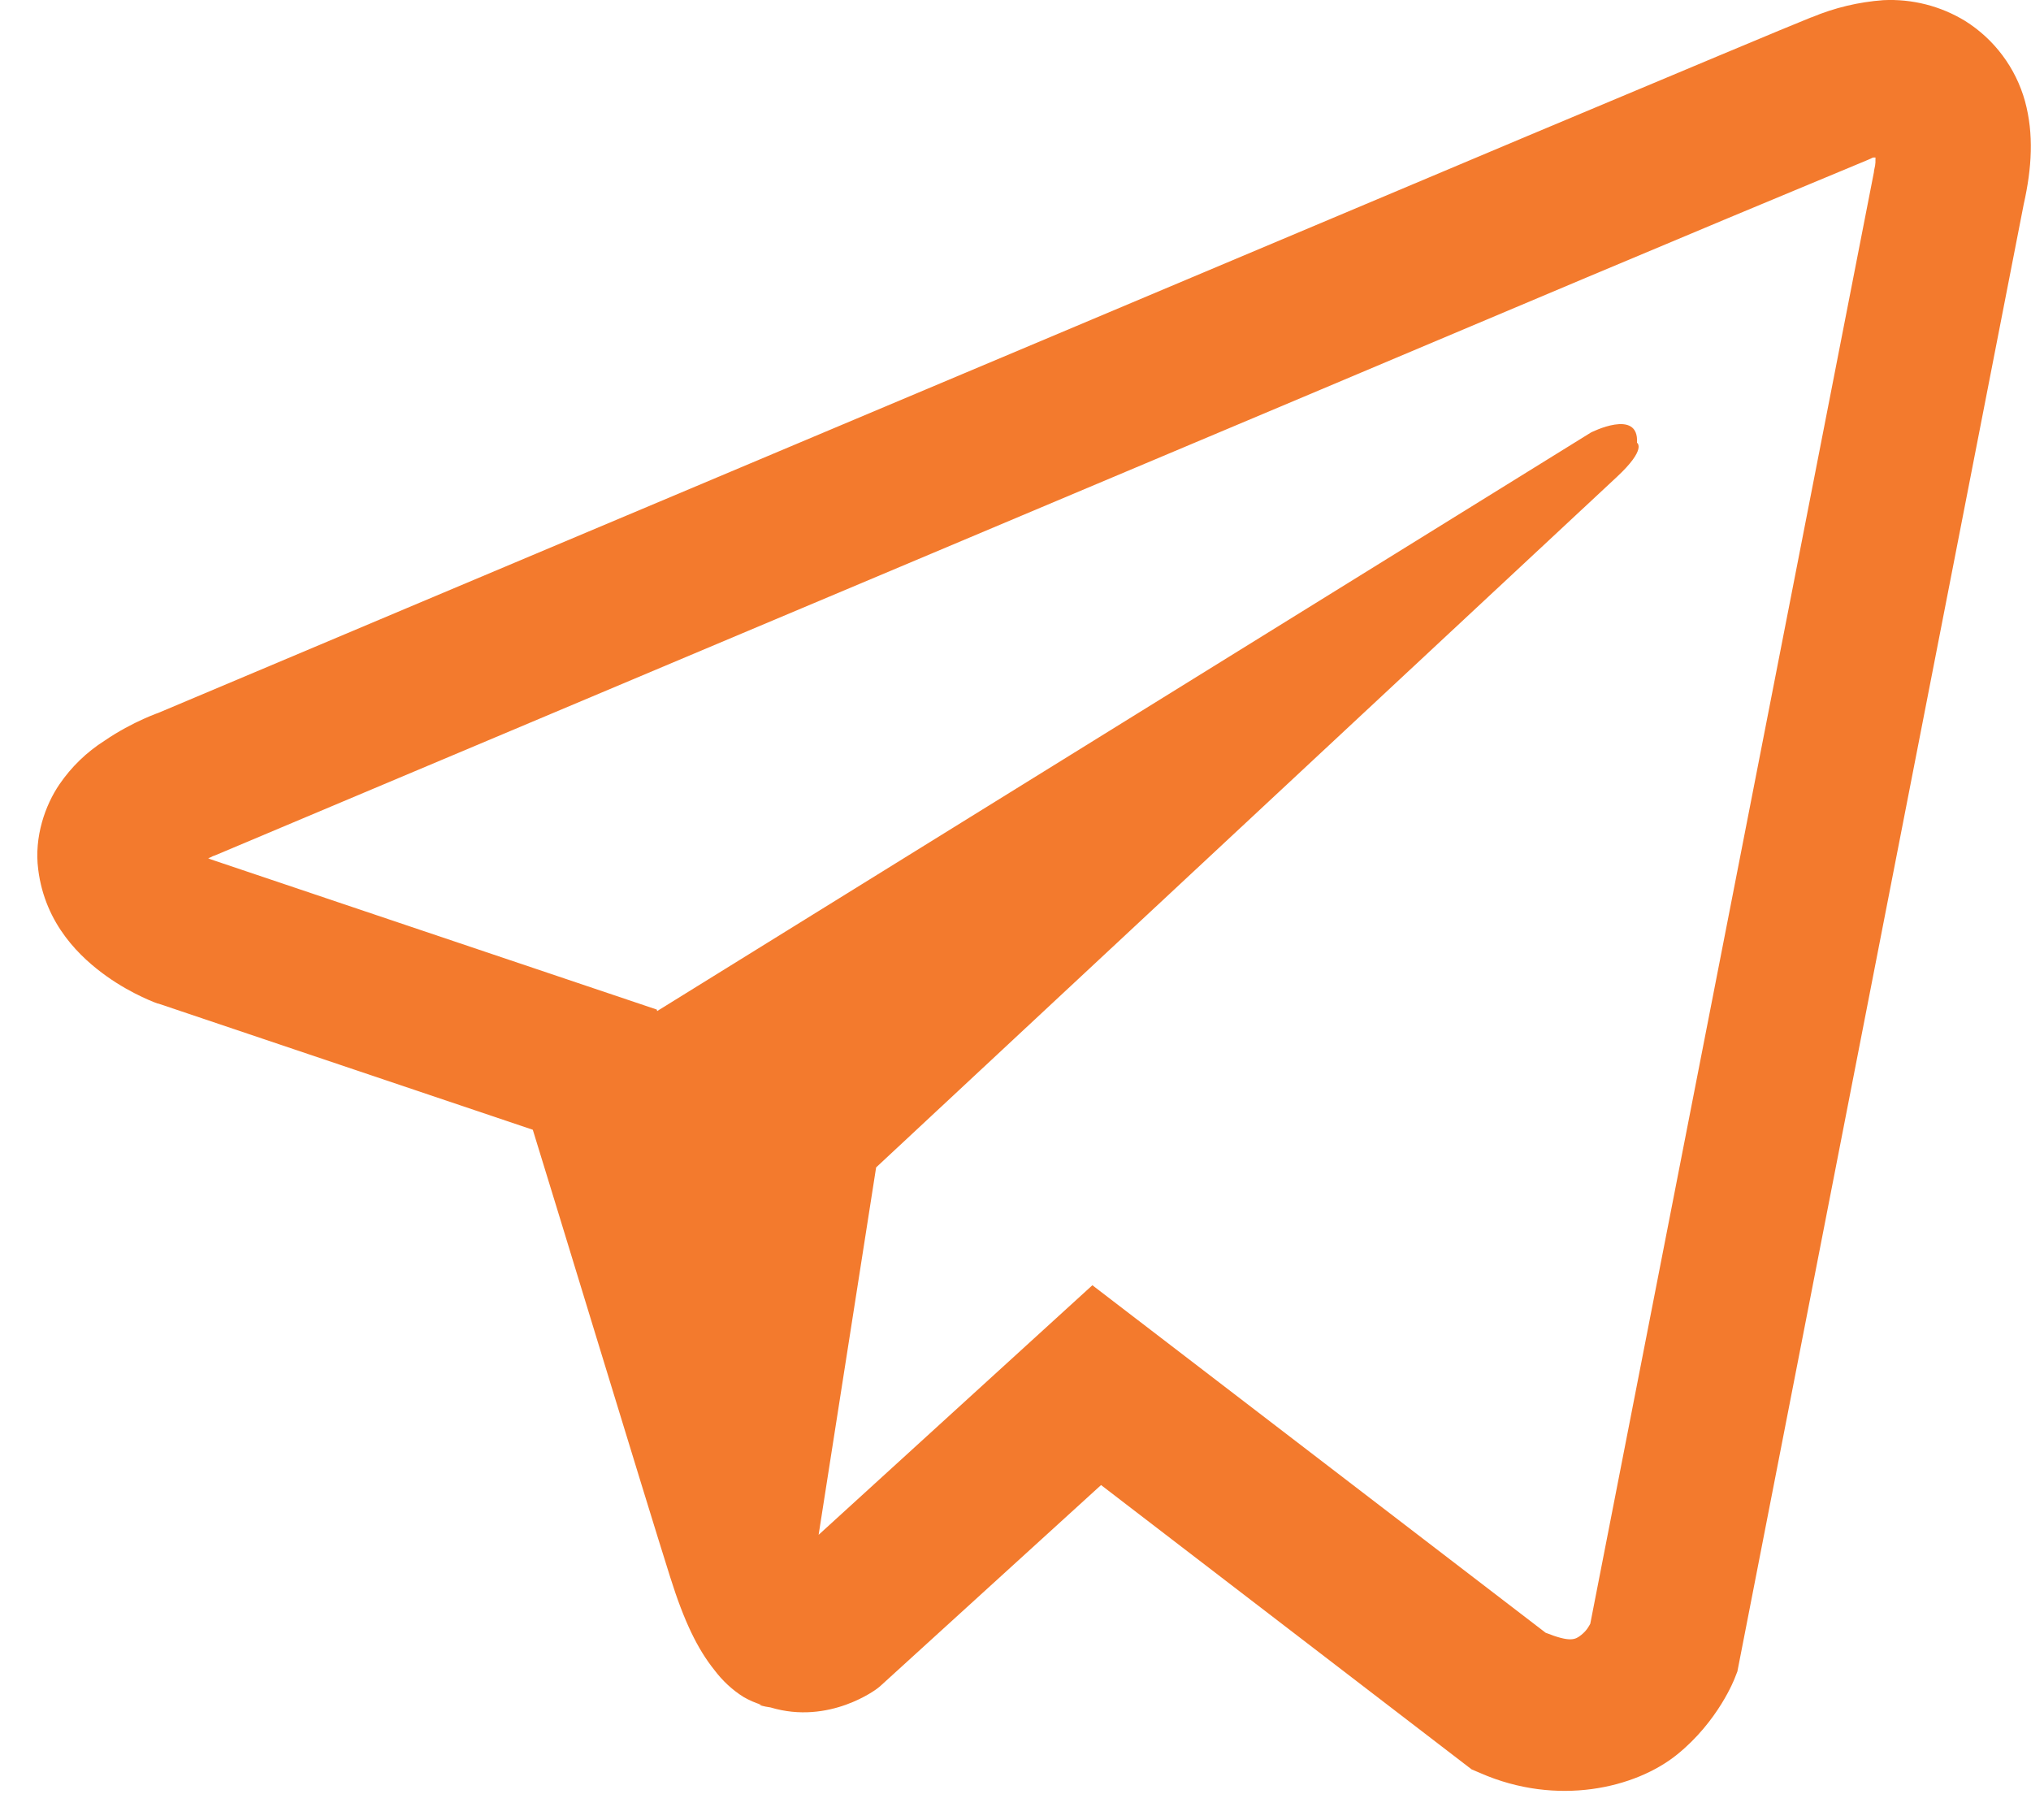 <svg width="48" height="43" viewBox="0 0 48 43" fill="none" xmlns="http://www.w3.org/2000/svg">
<path d="M44.508 0.004C43.926 0.047 43.355 0.183 42.817 0.409H42.81C42.293 0.613 39.837 1.646 36.103 3.212L22.724 8.848C13.123 12.889 3.685 16.87 3.685 16.87L3.797 16.826C3.797 16.826 3.147 17.04 2.467 17.506C2.047 17.773 1.686 18.123 1.405 18.534C1.071 19.023 0.803 19.771 0.903 20.545C1.066 21.854 1.914 22.639 2.523 23.072C3.14 23.511 3.727 23.715 3.727 23.715H3.741L12.592 26.697C12.989 27.971 15.289 35.533 15.841 37.275C16.168 38.315 16.485 38.966 16.882 39.462C17.074 39.716 17.299 39.928 17.569 40.099C17.709 40.18 17.859 40.245 18.015 40.291L17.924 40.269C17.951 40.276 17.973 40.298 17.993 40.305C18.066 40.325 18.114 40.333 18.207 40.347C19.608 40.771 20.733 39.901 20.733 39.901L20.797 39.85L26.022 35.093L34.78 41.812L34.98 41.897C36.805 42.698 38.654 42.252 39.631 41.465C40.615 40.673 40.997 39.66 40.997 39.66L41.061 39.497L47.828 4.826C48.021 3.97 48.07 3.169 47.858 2.391C47.639 1.604 47.134 0.928 46.442 0.494C45.861 0.14 45.187 -0.03 44.508 0.004ZM44.325 3.72C44.318 3.834 44.34 3.821 44.289 4.041V4.061L37.584 38.371C37.555 38.42 37.506 38.527 37.372 38.634C37.231 38.746 37.118 38.817 36.529 38.583L25.817 30.371L19.347 36.269L20.706 27.587L38.208 11.274C38.929 10.604 38.688 10.463 38.688 10.463C38.739 9.64 37.599 10.221 37.599 10.221L15.53 23.893L15.523 23.857L4.945 20.295V20.288L4.918 20.283C4.936 20.276 4.954 20.269 4.972 20.261L5.03 20.232L5.086 20.212C5.086 20.212 14.531 16.232 24.132 12.19C28.939 10.165 33.782 8.126 37.506 6.553C39.715 5.623 41.927 4.699 44.14 3.78C44.289 3.722 44.218 3.722 44.325 3.722V3.72Z" fill="#F37A2D"/>
</svg>

